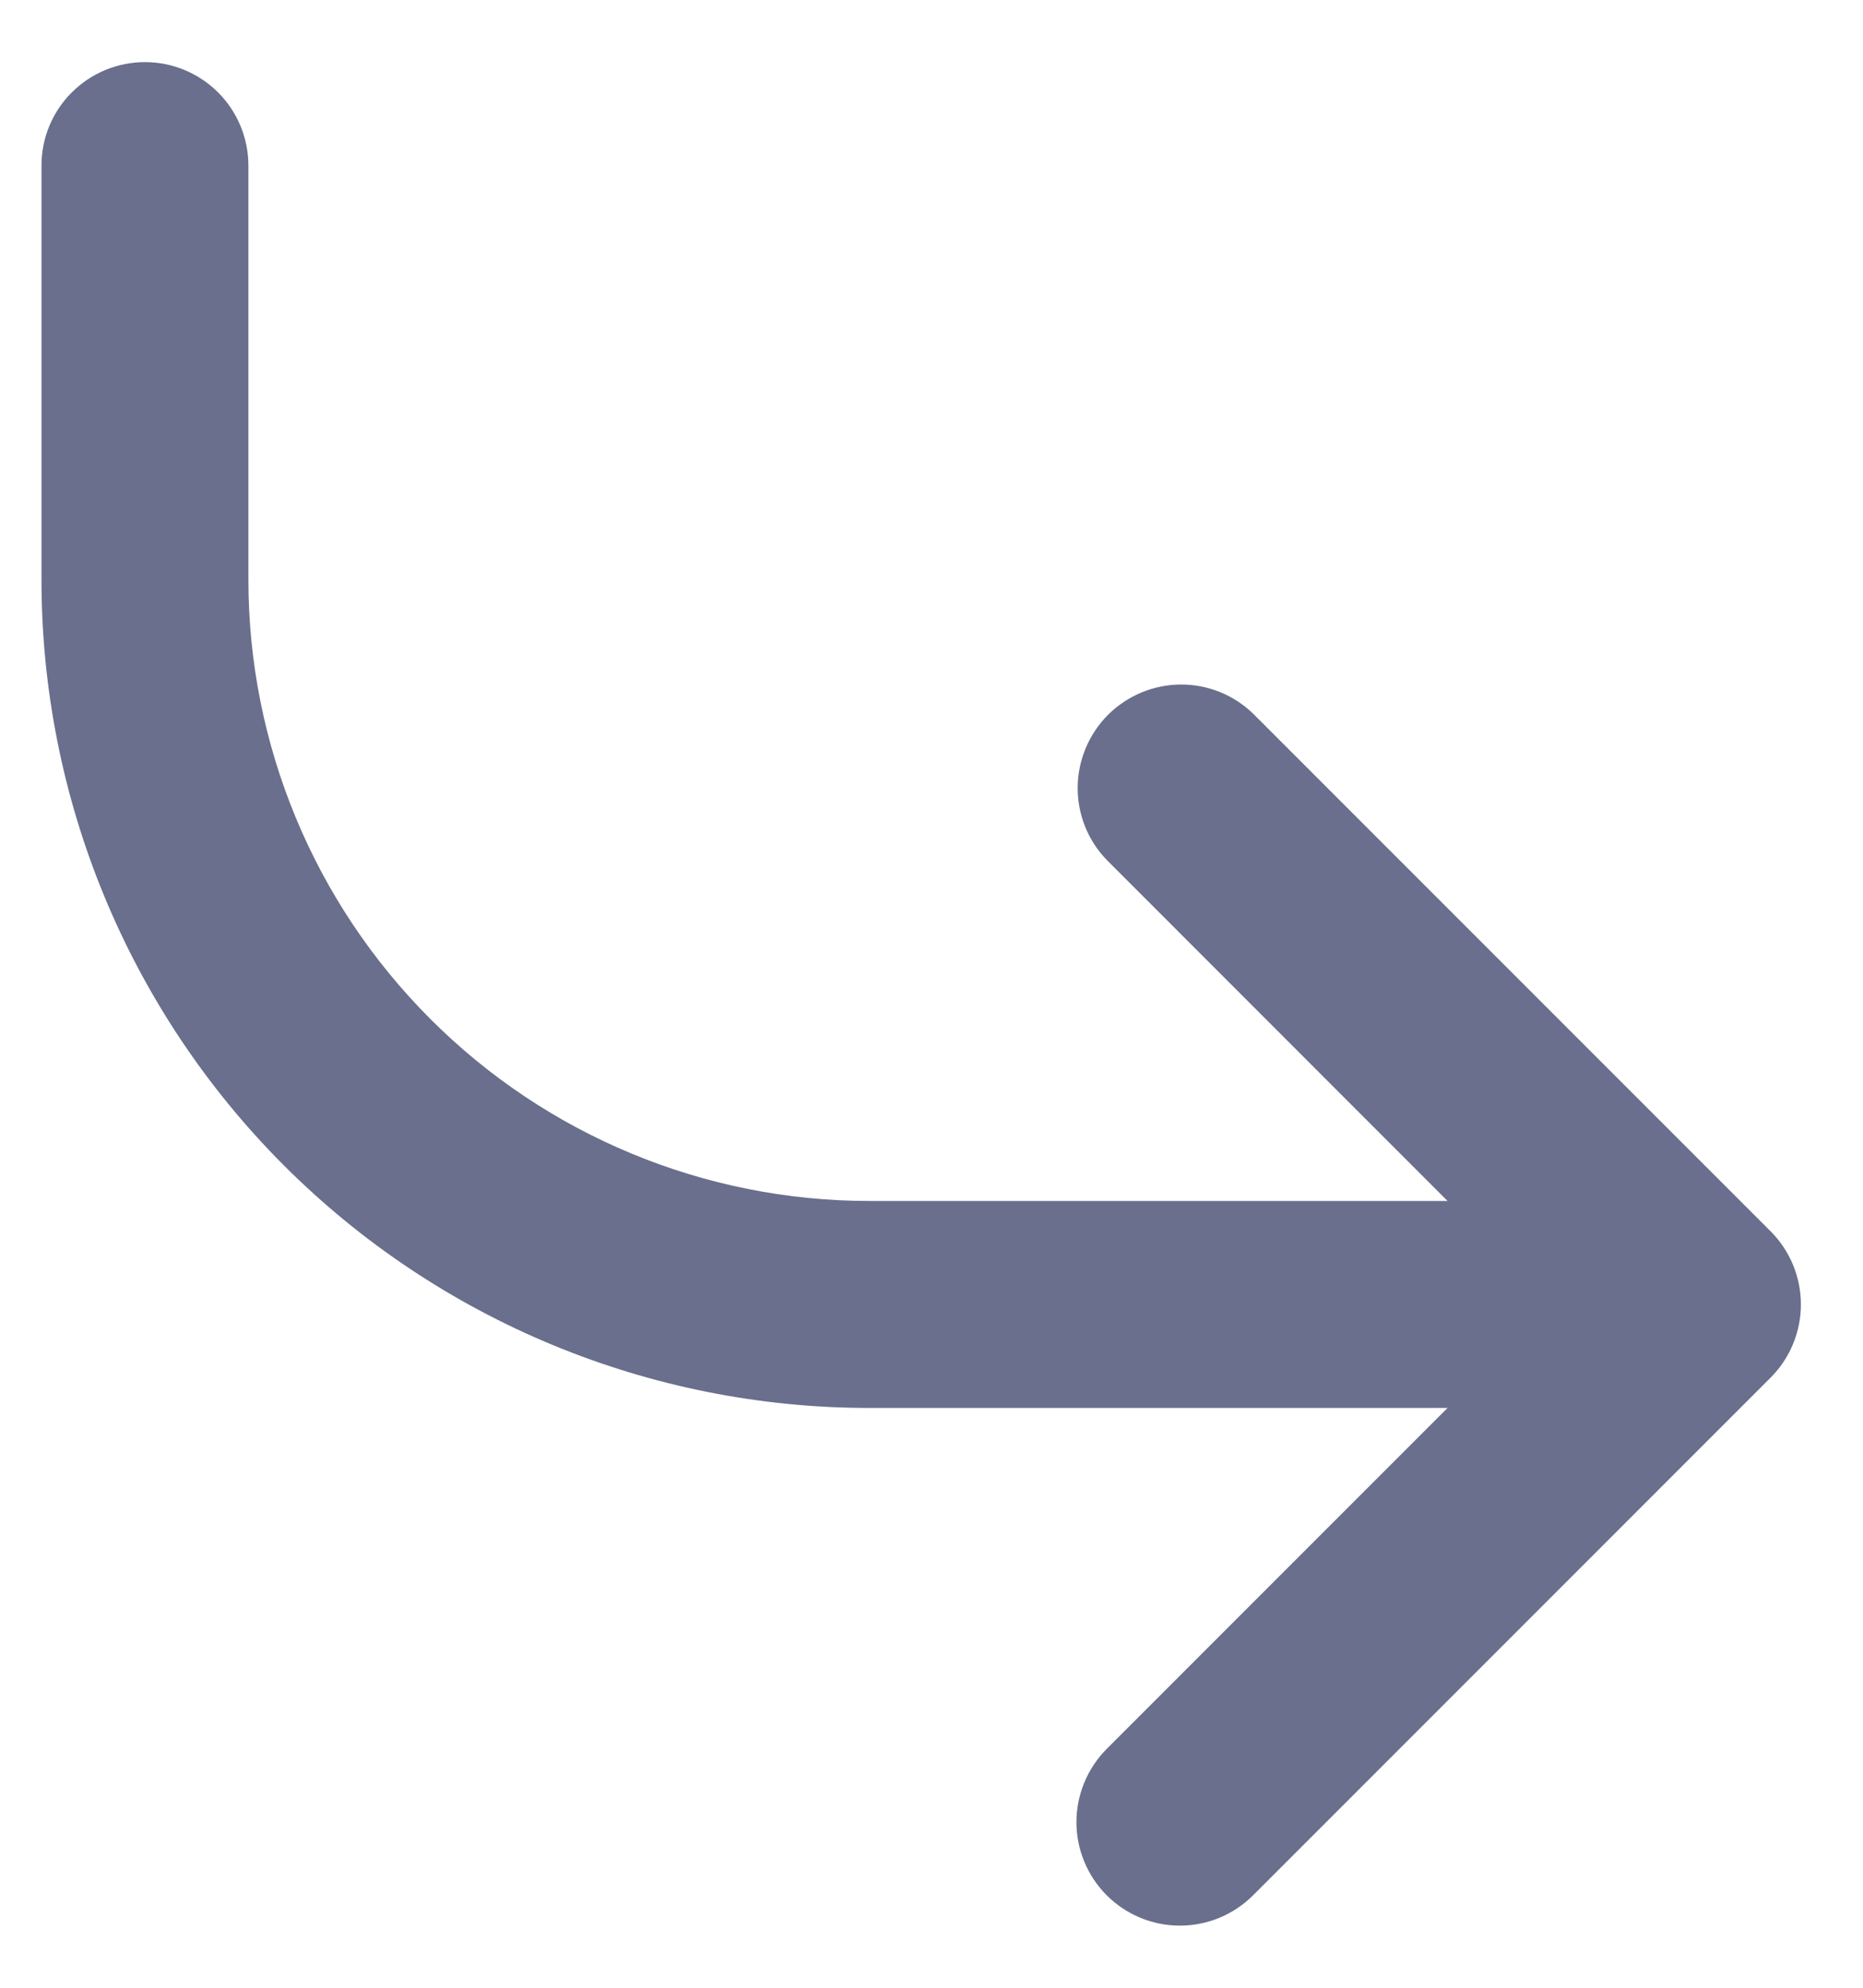 <svg width="15" height="16" viewBox="0 0 15 16" fill="none" xmlns="http://www.w3.org/2000/svg">
<path fill-rule="evenodd" clip-rule="evenodd" d="M8.911 15.256C8.755 15.1 8.667 14.888 8.667 14.667C8.667 14.446 8.755 14.234 8.911 14.077L11.655 11.333H7C5.232 11.333 3.536 10.631 2.286 9.381C1.036 8.13 0.334 6.435 0.334 4.667V1.333C0.334 1.112 0.421 0.9 0.578 0.744C0.734 0.588 0.946 0.5 1.167 0.5C1.388 0.5 1.6 0.588 1.756 0.744C1.912 0.9 2 1.112 2 1.333V4.667C2 5.993 2.527 7.264 3.465 8.202C4.402 9.14 5.674 9.667 7 9.667H11.655L8.911 6.922C8.759 6.765 8.675 6.555 8.677 6.336C8.679 6.118 8.767 5.909 8.921 5.754C9.076 5.6 9.285 5.512 9.503 5.51C9.722 5.508 9.932 5.592 10.089 5.744L14.256 9.911C14.412 10.067 14.5 10.279 14.5 10.5C14.5 10.721 14.412 10.933 14.256 11.089L10.089 15.256C9.933 15.412 9.721 15.5 9.5 15.5C9.279 15.5 9.067 15.412 8.911 15.256Z" fill="#696F8C"/>
</svg>
